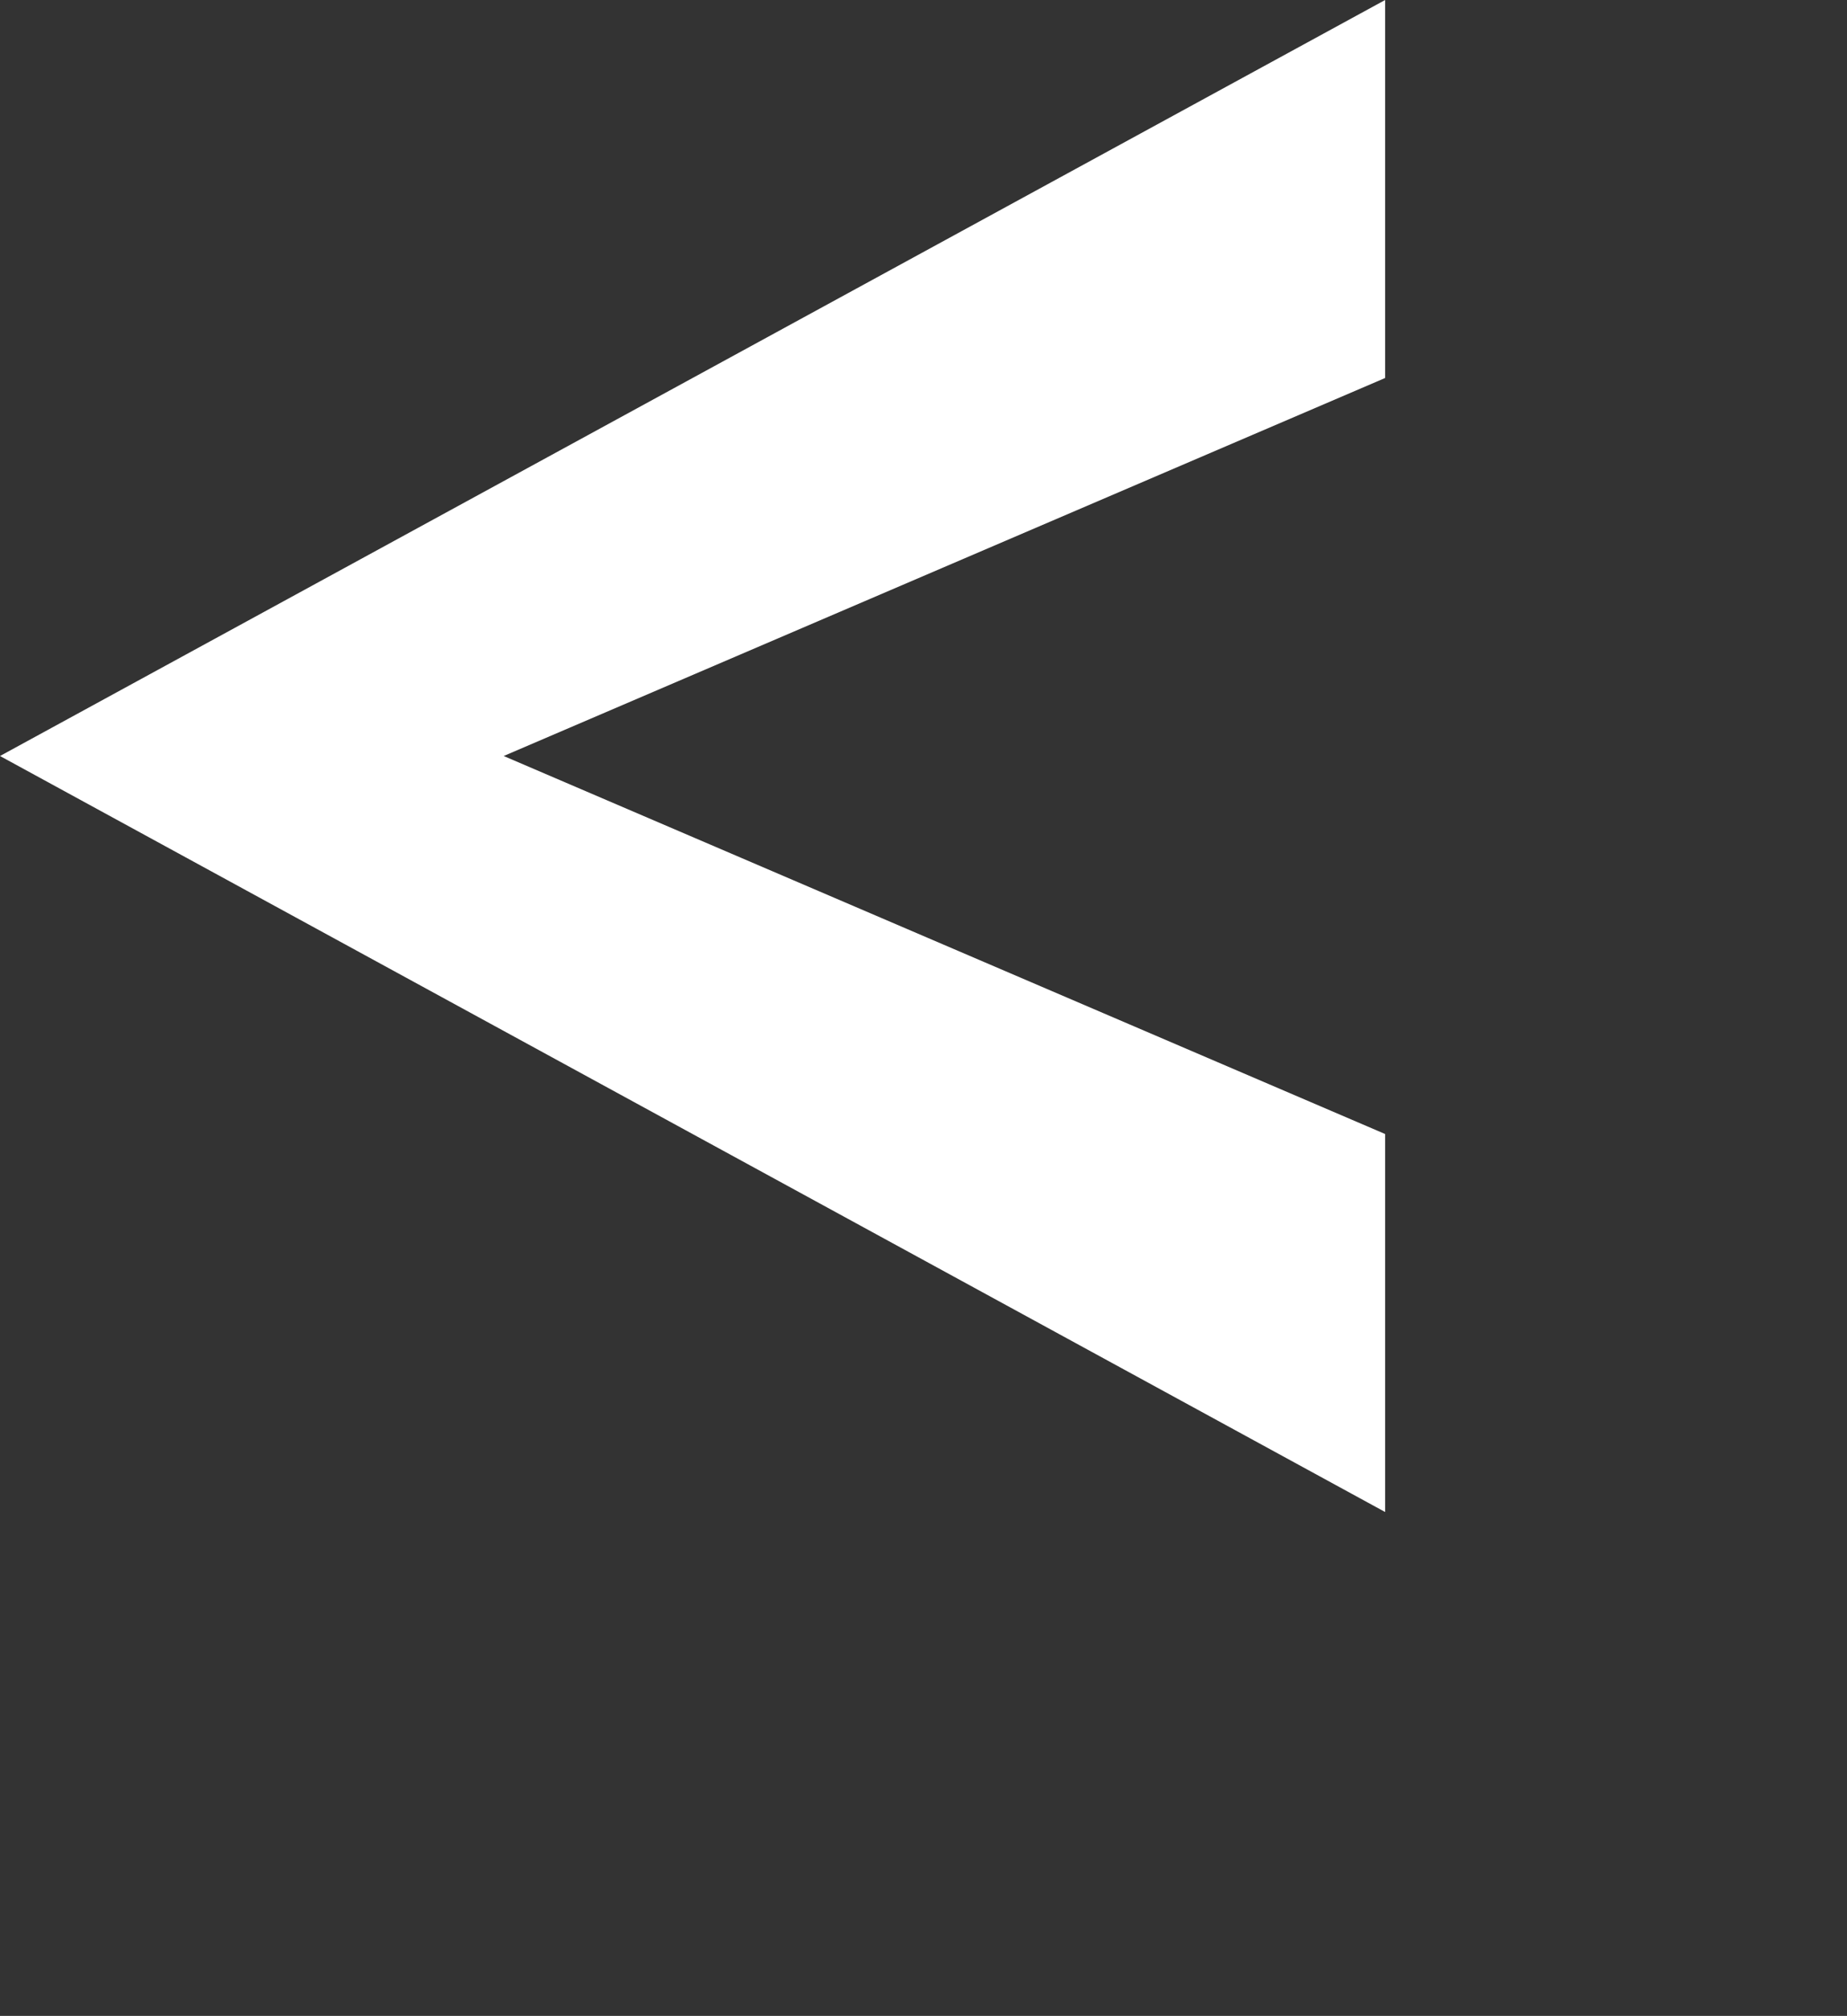 <svg xmlns="http://www.w3.org/2000/svg" width="14.668" height="15.999">
    <rect width="100%" height="100%" fill="#333333" stroke="none"/>
    <path fill="#FFF" fill-rule="evenodd" d="M11 0L0 6l11 6V9L4 6l7-3V0z"/>
</svg>
